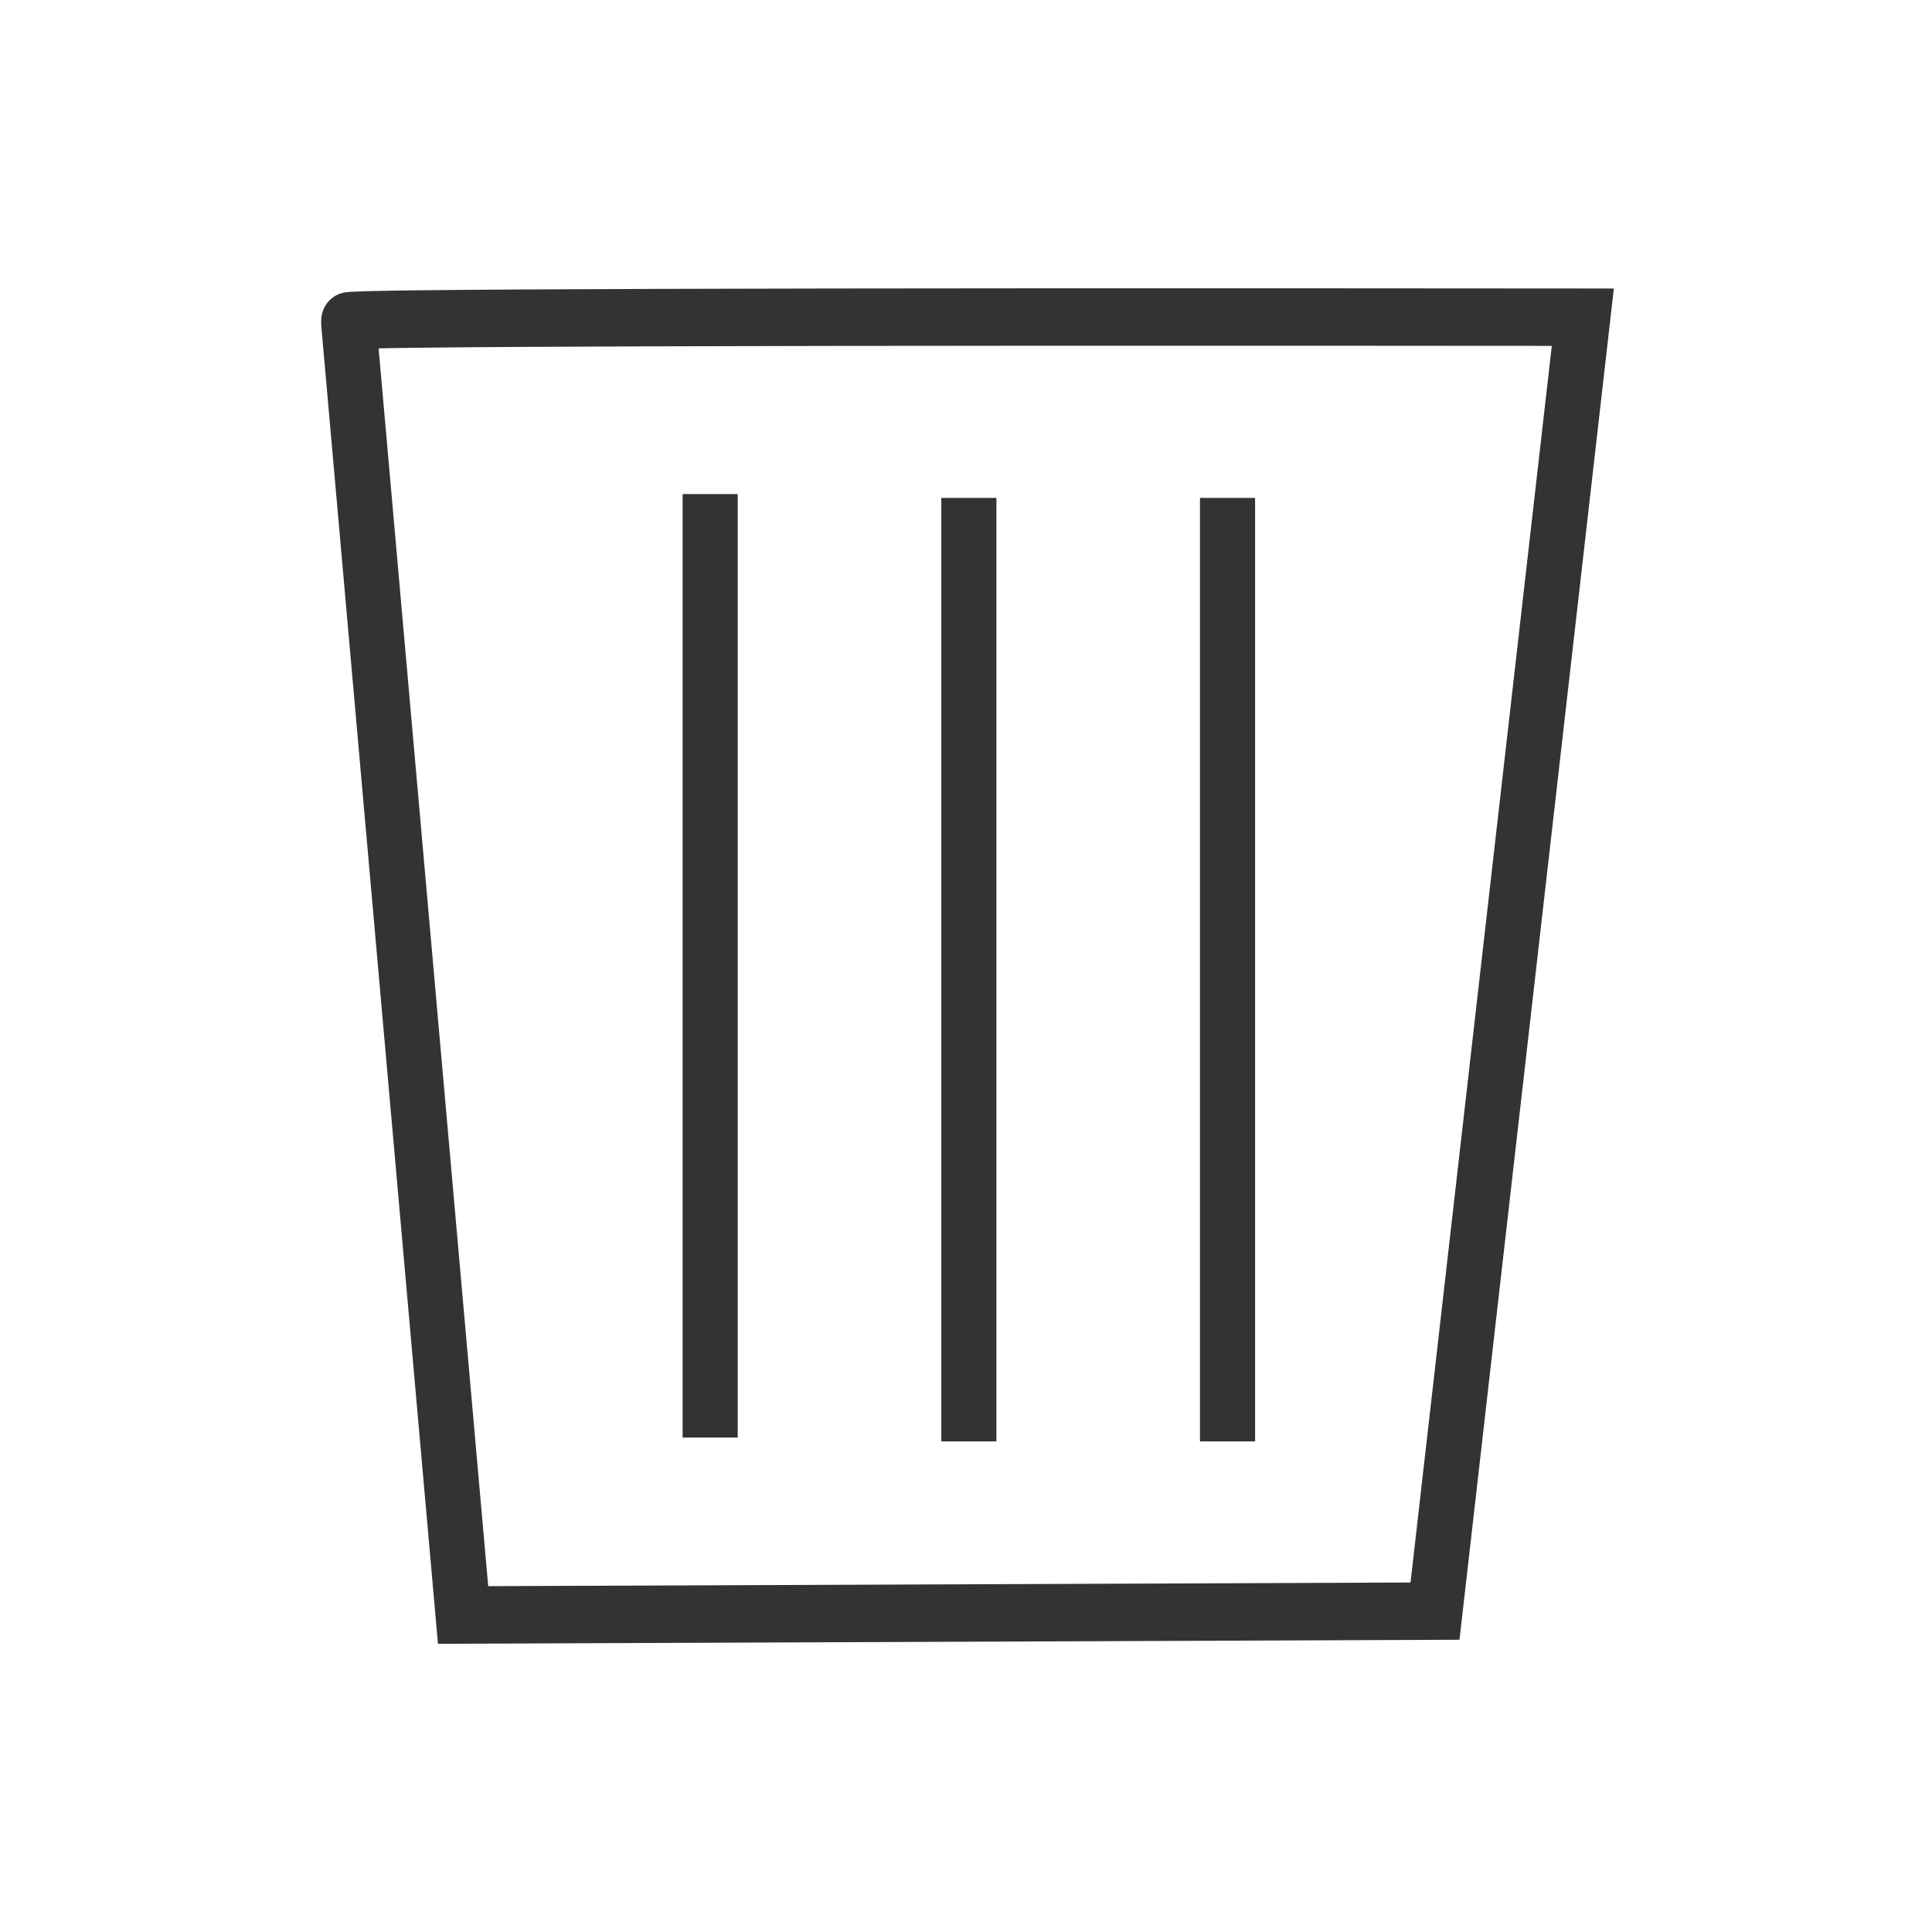 <svg id="ebJLyZeWj1d1" xmlns="http://www.w3.org/2000/svg" xmlns:xlink="http://www.w3.org/1999/xlink" viewBox="0 0 40 40" shape-rendering="geometricPrecision" text-rendering="geometricPrecision"><path d="M7.628,8.047c0,0,2.079,22.531,2.079,22.531s17.636-.067,17.636-.067q0,0,2.682-22.531-22.438-.019-22.397.067Z" transform="matrix(1.141 0 0 1.189-1.488-2.921)" fill="none" stroke="#333"/><path d="" transform="matrix(1.141 0 0 1.189-1.394-1.533)" fill="none" stroke="#3f5787" stroke-width="0.5"/><g transform="matrix(1.141 0 0 1.189-1.498-2.927)"><path d="M18.826,11.132v16.429" transform="translate(4.761 0)" fill="none" stroke="#333"/><path d="M18.826,11.132v16.429" transform="translate(-4.627-.067)" fill="none" stroke="#333"/><path d="M18.826,11.132v16.429" transform="translate(.067 0)" fill="none" stroke="#333"/></g></svg>
